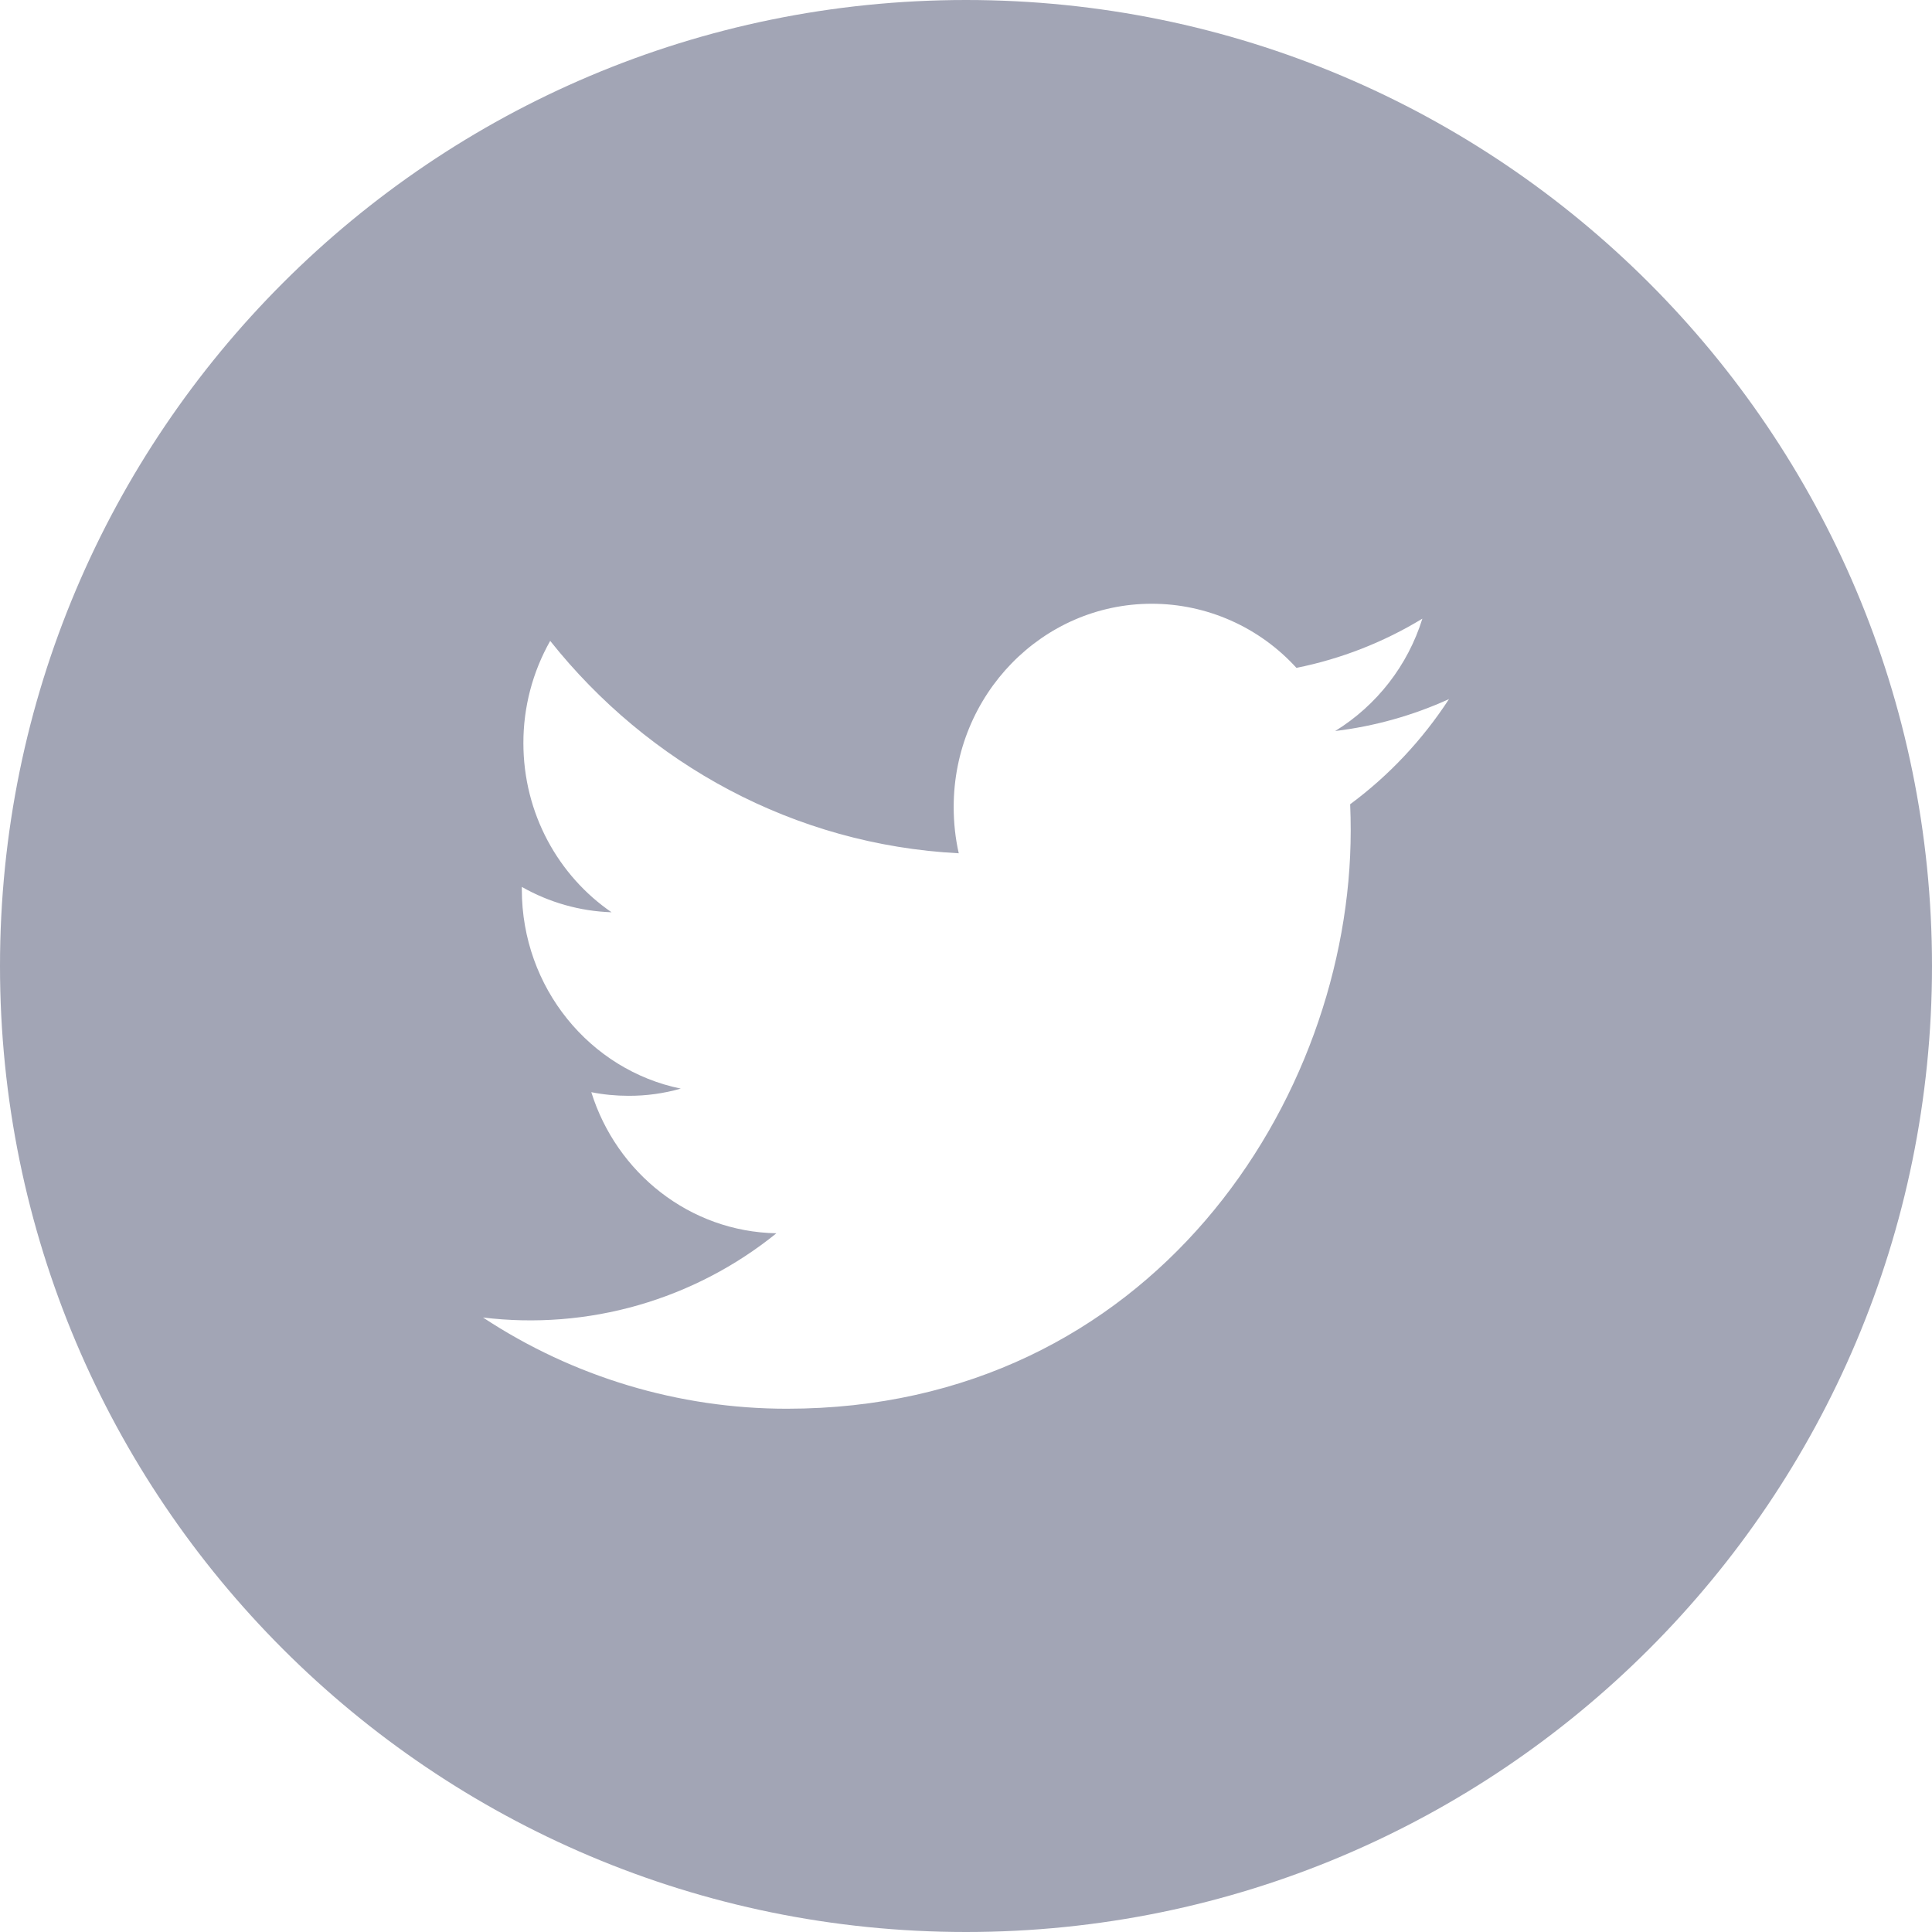 <svg width="32" height="32" viewBox="0 0 32 32" fill="none" xmlns="http://www.w3.org/2000/svg">
<path fill-rule="evenodd" clip-rule="evenodd" d="M16 0C24.837 0 32 7.163 32 16C32 24.837 24.837 32 16 32C7.163 32 0 24.837 0 16C0 7.163 7.163 0 16 0ZM22.115 12.108C22.767 12.029 23.403 11.851 24 11.579C23.561 12.254 23.005 12.846 22.363 13.321C22.369 13.464 22.372 13.61 22.372 13.757C22.372 18.205 19.071 23.333 13.032 23.333C11.243 23.333 9.493 22.807 8 21.822C8.862 21.927 9.737 21.858 10.572 21.618C11.407 21.378 12.185 20.973 12.86 20.427C11.423 20.401 10.211 19.427 9.794 18.09C9.994 18.13 10.201 18.15 10.412 18.15C10.704 18.151 10.995 18.111 11.276 18.031C9.774 17.723 8.643 16.363 8.643 14.731V14.69C9.097 14.948 9.607 15.093 10.129 15.11C9.249 14.506 8.669 13.475 8.669 12.308C8.668 11.715 8.821 11.131 9.113 10.615C10.733 12.653 13.152 13.992 15.88 14.133C15.824 13.886 15.796 13.63 15.796 13.366C15.796 11.507 17.265 10 19.077 10C19.529 10 19.975 10.095 20.387 10.278C20.8 10.461 21.169 10.728 21.473 11.062C22.21 10.914 22.916 10.638 23.559 10.247C23.318 11.021 22.805 11.682 22.115 12.108Z" fill="#A2A5B5"/>
</svg>
